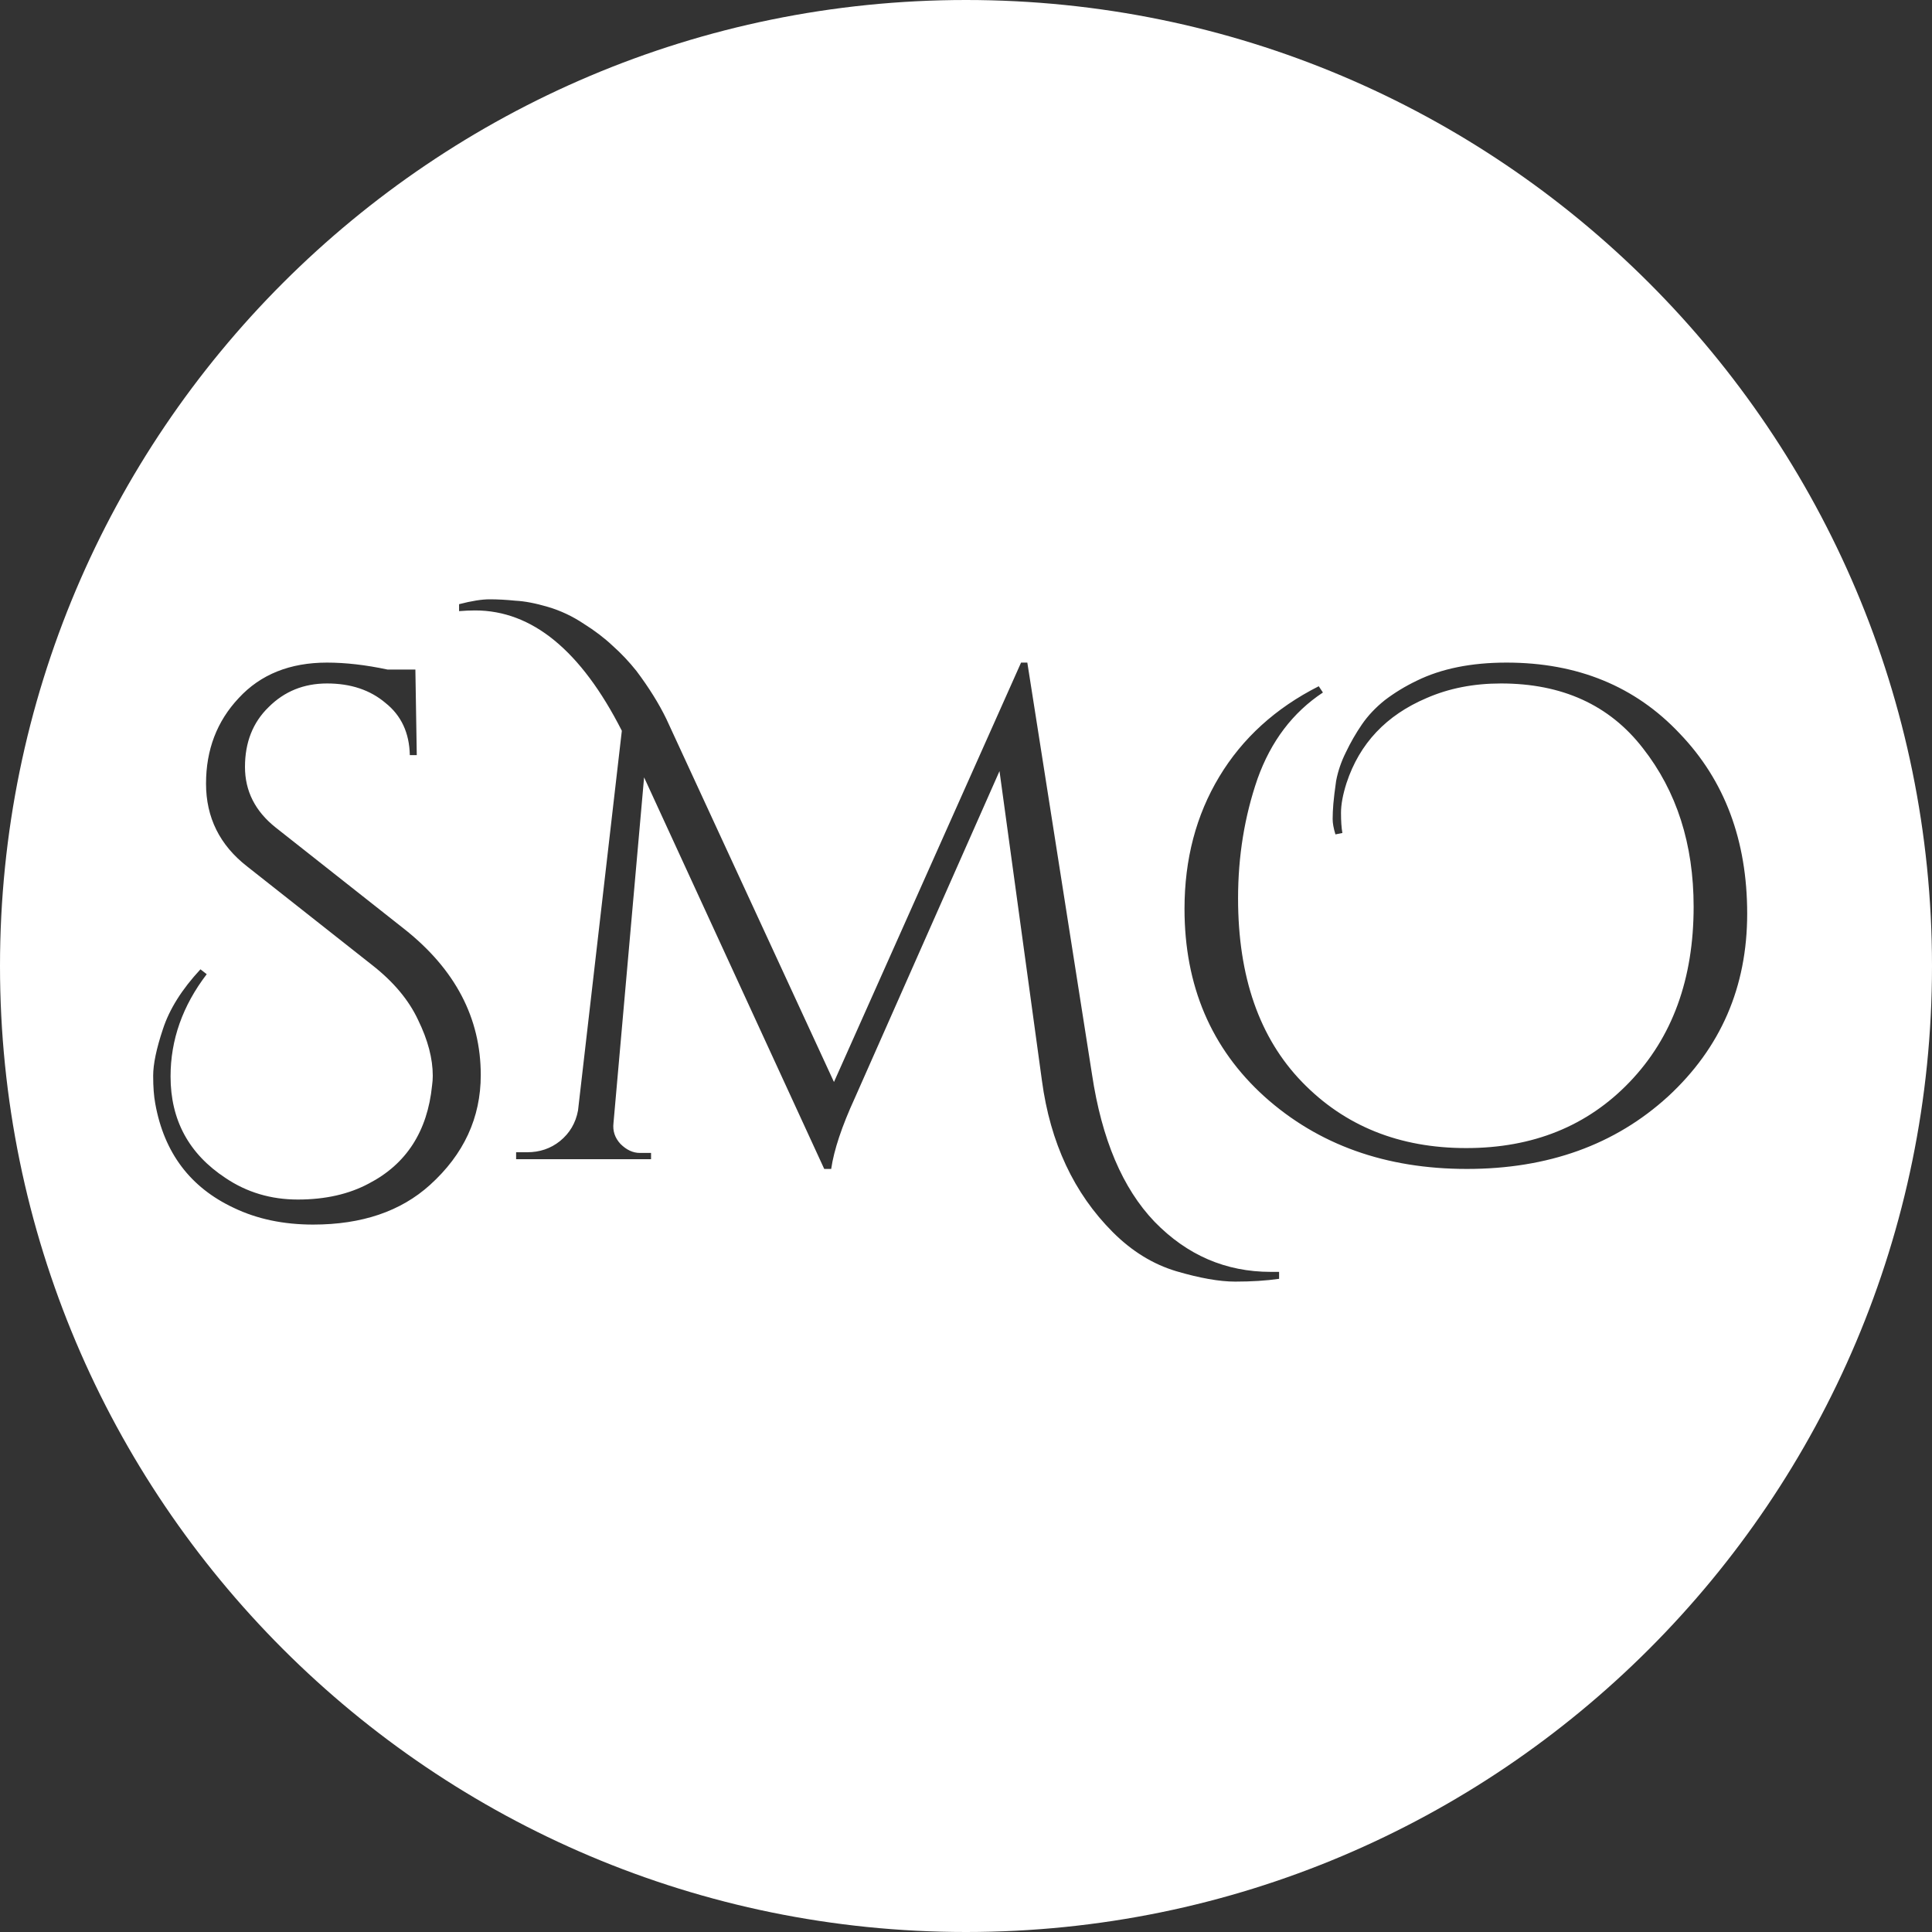 <svg width="100" height="100" viewBox="0 0 100 100" fill="none" xmlns="http://www.w3.org/2000/svg">
<rect x="0" y="0" width="100" height="100" fill="#333333" stroke="none"/>
<path fill-rule="evenodd" clip-rule="evenodd" d="M50 100C77.614 100 100 77.614 100 50C100 22.386 77.614 0 50 0C22.386 0 0 22.386 0 50C0 77.614 22.386 100 50 100ZM65.774 65.832H66.206V66.192C65.534 66.288 64.778 66.336 63.938 66.336C63.122 66.336 62.102 66.156 60.878 65.796C59.678 65.436 58.586 64.764 57.602 63.78C55.586 61.764 54.362 59.148 53.93 55.932L51.734 39.912L44.246 56.832C43.574 58.296 43.166 59.52 43.022 60.504H42.662L33.338 40.236L31.754 58.128C31.706 58.536 31.826 58.896 32.114 59.208C32.426 59.52 32.762 59.676 33.122 59.676H33.698V60H26.714V59.64H27.29C27.938 59.64 28.502 59.448 28.982 59.064C29.486 58.656 29.798 58.128 29.918 57.48L32.186 37.824C30.074 33.672 27.542 31.596 24.59 31.596C24.326 31.596 24.05 31.608 23.762 31.632V31.272C24.41 31.104 24.938 31.02 25.346 31.02C25.754 31.02 26.198 31.044 26.678 31.092C27.158 31.116 27.722 31.224 28.37 31.416C29.018 31.608 29.63 31.896 30.206 32.28C30.782 32.64 31.286 33.024 31.718 33.432C32.15 33.816 32.558 34.248 32.942 34.728C33.59 35.592 34.106 36.42 34.49 37.212L43.166 56.004L52.85 34.296H53.174L56.522 55.608C57.026 58.968 58.106 61.512 59.762 63.24C61.442 64.968 63.446 65.832 65.774 65.832ZM10.7 50.424C9.452 52.056 8.828 53.82 8.828 55.716C8.828 57.972 9.776 59.724 11.672 60.972C12.776 61.716 14.024 62.088 15.416 62.088C16.832 62.088 18.056 61.812 19.088 61.26C21.032 60.252 22.124 58.56 22.364 56.184C22.388 56.016 22.4 55.848 22.4 55.68C22.4 54.792 22.148 53.832 21.644 52.8C21.164 51.768 20.372 50.82 19.268 49.956L12.788 44.844C11.372 43.74 10.664 42.312 10.664 40.56C10.664 38.808 11.228 37.332 12.356 36.132C13.484 34.908 15.008 34.296 16.928 34.296C17.888 34.296 18.932 34.416 20.06 34.656H21.5L21.572 39.084H21.212C21.188 37.932 20.768 37.032 19.952 36.384C19.16 35.712 18.152 35.376 16.928 35.376C15.728 35.376 14.72 35.784 13.904 36.6C13.088 37.392 12.68 38.424 12.68 39.696C12.68 40.944 13.208 41.988 14.264 42.828L20.924 48.084C23.564 50.172 24.884 52.692 24.884 55.644C24.884 57.852 24.008 59.748 22.256 61.332C20.744 62.7 18.728 63.384 16.208 63.384C14.672 63.384 13.304 63.096 12.104 62.52C9.848 61.464 8.492 59.664 8.036 57.12C7.964 56.736 7.928 56.256 7.928 55.68C7.928 55.08 8.096 54.276 8.432 53.268C8.768 52.236 9.416 51.204 10.376 50.172L10.7 50.424ZM68.978 42.396C68.978 42.612 69.026 42.876 69.122 43.188L69.482 43.116C69.434 42.852 69.41 42.504 69.41 42.072C69.41 41.64 69.506 41.124 69.698 40.524C70.37 38.484 71.75 37.02 73.838 36.132C74.99 35.628 76.274 35.376 77.69 35.376C80.858 35.376 83.306 36.492 85.034 38.724C86.786 40.956 87.662 43.692 87.662 46.932C87.662 50.676 86.558 53.7 84.35 56.004C82.166 58.284 79.346 59.424 75.89 59.424C72.434 59.424 69.602 58.284 67.394 56.004C65.186 53.724 64.082 50.556 64.082 46.5C64.082 44.316 64.418 42.252 65.09 40.308C65.786 38.364 66.914 36.876 68.474 35.844L68.258 35.52C66.026 36.648 64.31 38.208 63.11 40.2C61.91 42.192 61.31 44.472 61.31 47.04C61.31 51.024 62.69 54.264 65.45 56.76C68.234 59.256 71.726 60.504 75.926 60.504C80.126 60.504 83.594 59.256 86.33 56.76C89.066 54.24 90.434 51.084 90.434 47.292C90.434 43.5 89.27 40.392 86.942 37.968C84.638 35.52 81.65 34.296 77.978 34.296C76.154 34.296 74.606 34.608 73.334 35.232C72.734 35.52 72.182 35.856 71.678 36.24C71.198 36.624 70.802 37.044 70.49 37.5C70.178 37.956 69.902 38.436 69.662 38.94C69.422 39.42 69.254 39.912 69.158 40.416C69.086 40.92 69.038 41.316 69.014 41.604C68.99 41.892 68.978 42.156 68.978 42.396Z" fill="white"/>
</svg>
